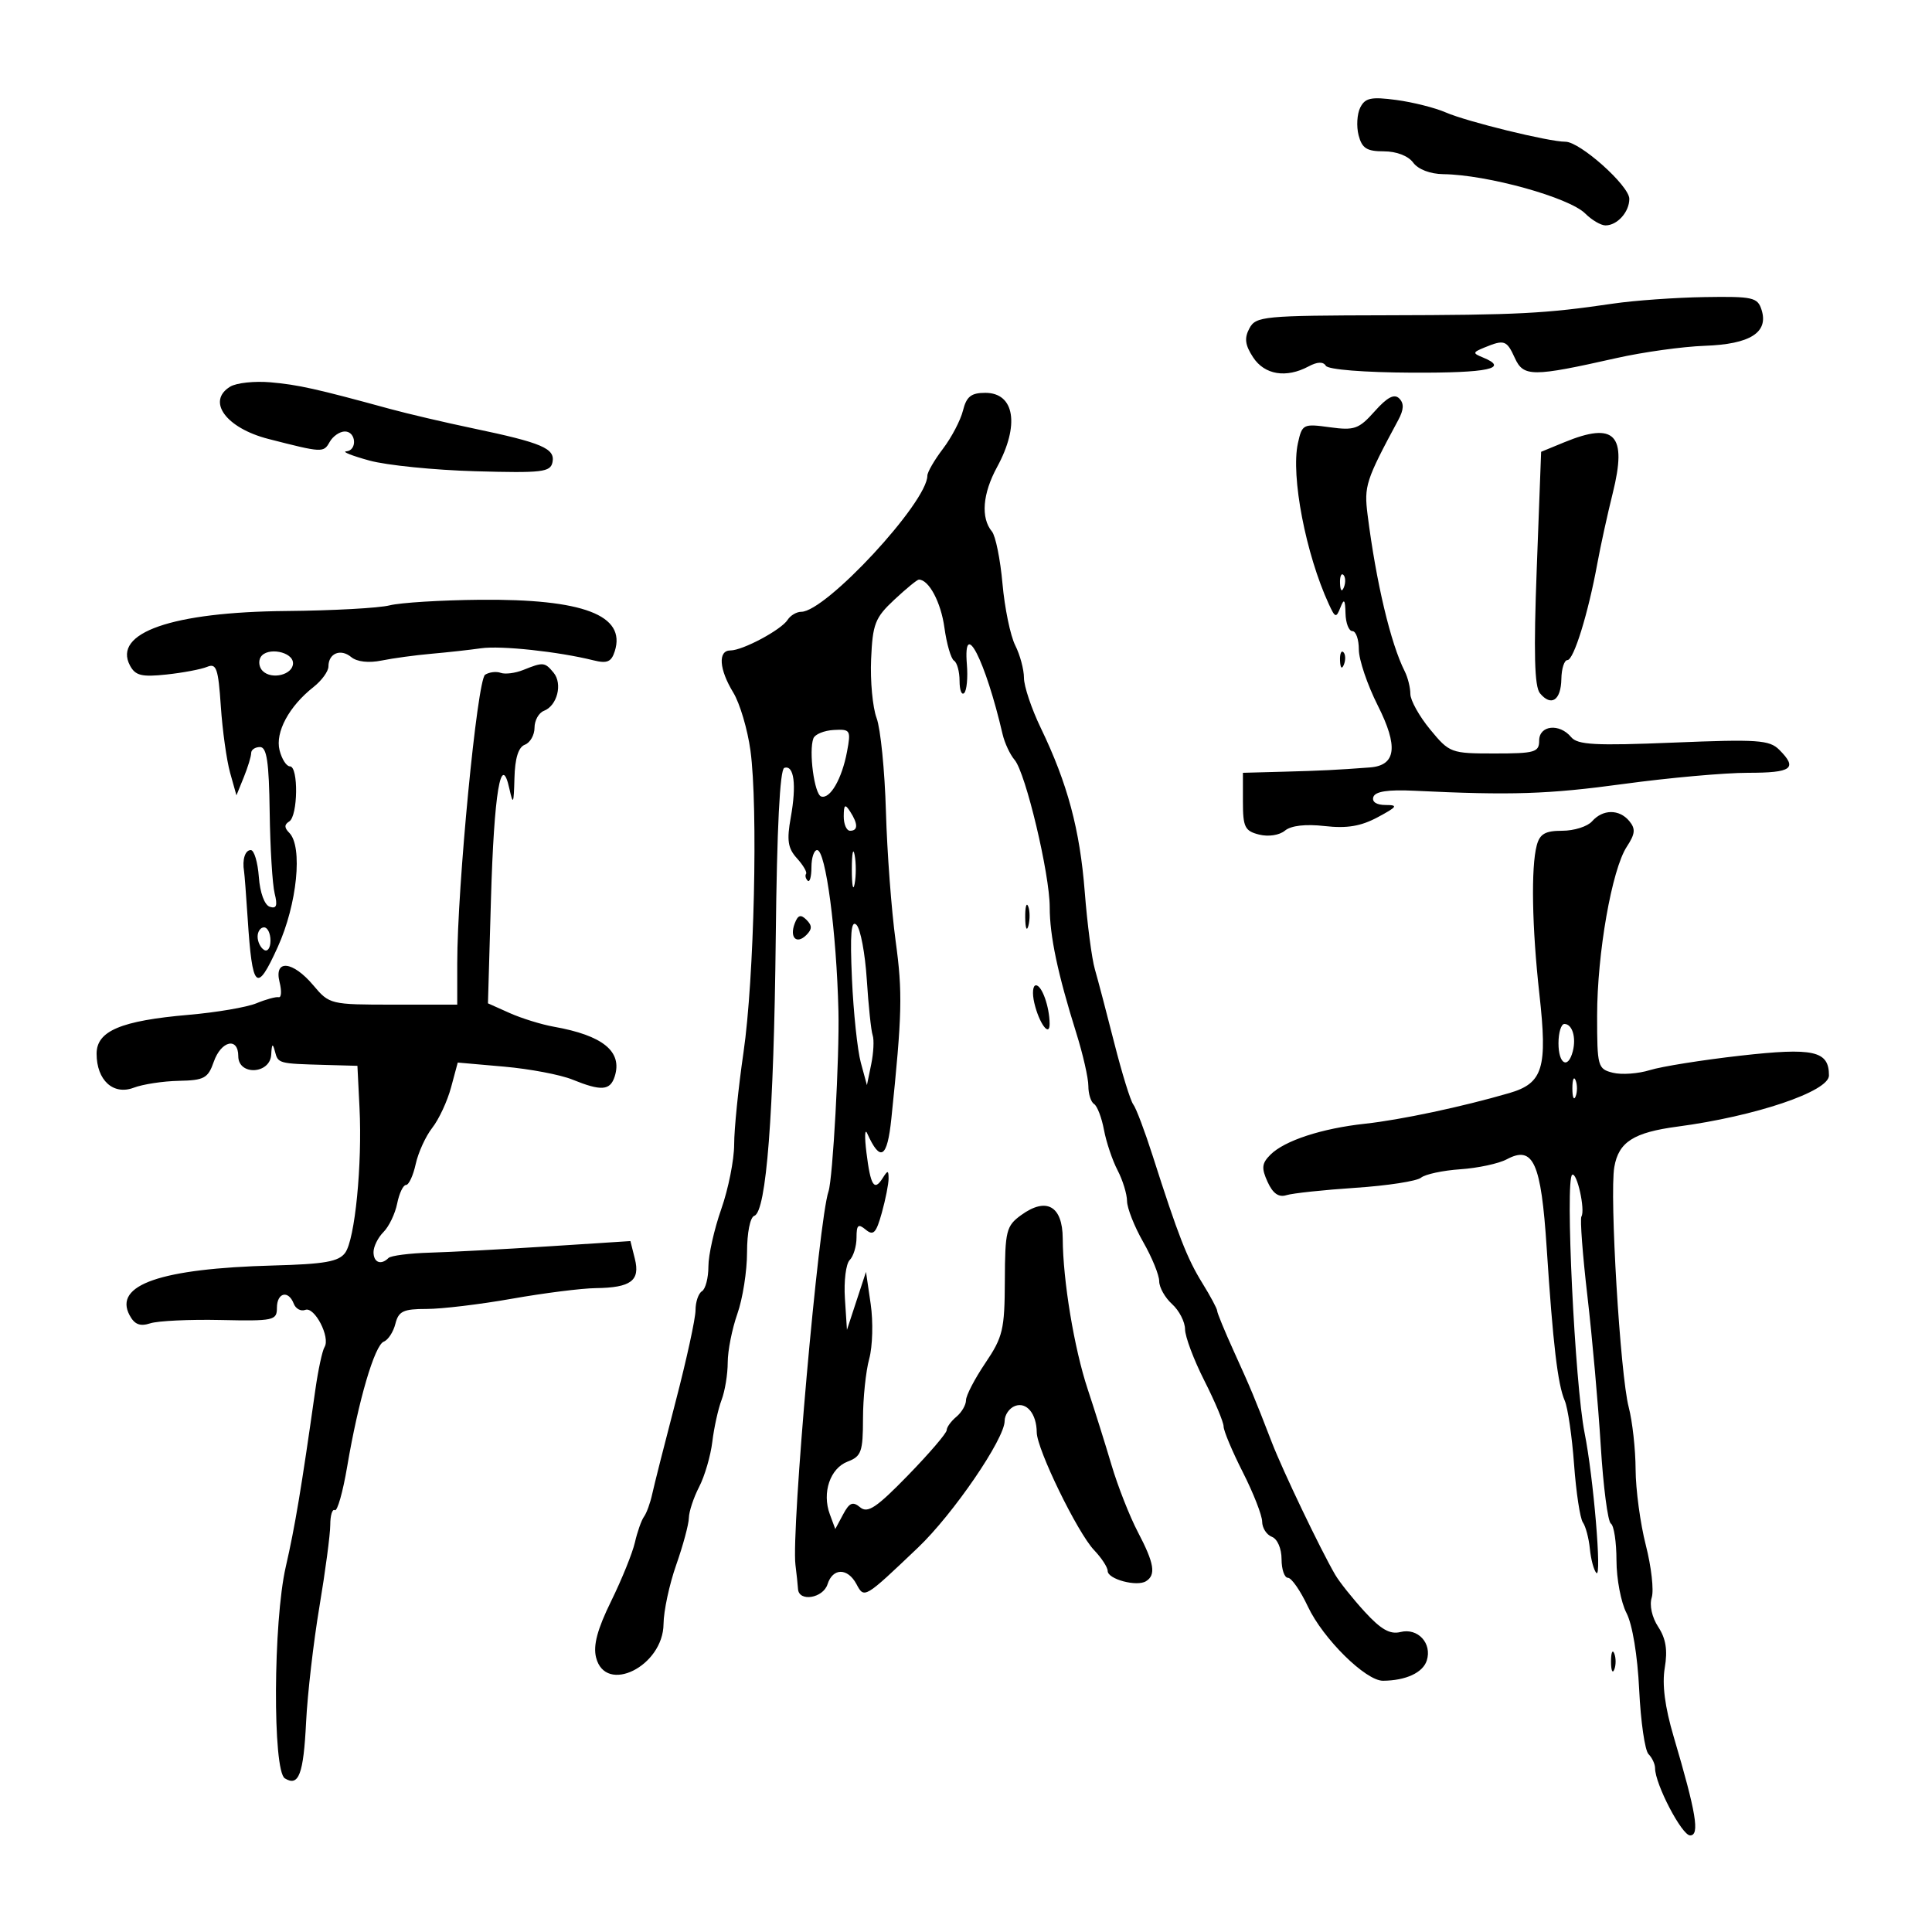 <svg xmlns="http://www.w3.org/2000/svg" width="300" height="300" viewBox="0 0 300 300" version="1.1">
	<path d="M 211.220 16.698 C 210.722 17.689, 210.605 19.625, 210.961 21 C 211.486 23.026, 212.230 23.500, 214.882 23.500 C 216.843 23.500, 218.668 24.201, 219.437 25.250 C 220.207 26.299, 222.077 27.017, 224.110 27.044 C 230.948 27.131, 243.658 30.658, 246.163 33.163 C 247.173 34.173, 248.585 35, 249.300 35 C 251.129 35, 253 32.916, 253 30.878 C 253 28.843, 245.335 21.996, 243.070 22.008 C 240.554 22.022, 227.777 18.892, 224.500 17.460 C 222.850 16.738, 219.391 15.867, 216.813 15.522 C 212.910 15.001, 211.974 15.198, 211.220 16.698 M 250.500 47.142 C 239.857 48.704, 235.846 48.910, 215.285 48.956 C 196.152 48.998, 195.013 49.107, 194.005 50.990 C 193.192 52.510, 193.329 53.573, 194.585 55.490 C 196.366 58.207, 199.720 58.755, 203.193 56.897 C 204.559 56.166, 205.464 56.133, 205.877 56.801 C 206.240 57.387, 211.832 57.833, 219.250 57.867 C 231.148 57.921, 234.445 57.212, 230.250 55.500 C 228.644 54.844, 228.664 54.718, 230.500 53.963 C 233.592 52.692, 233.960 52.818, 235.221 55.586 C 236.568 58.542, 237.932 58.543, 251 55.602 C 255.125 54.673, 261.302 53.815, 264.726 53.695 C 271.768 53.448, 274.649 51.621, 273.535 48.112 C 272.921 46.174, 272.190 46.011, 264.683 46.131 C 260.182 46.203, 253.800 46.658, 250.500 47.142 M 35.750 60.035 C 32.041 62.291, 35.090 66.469, 41.677 68.158 C 50.053 70.307, 50.243 70.317, 51.181 68.642 C 51.686 67.739, 52.752 67, 53.550 67 C 55.317 67, 55.509 69.964, 53.750 70.089 C 53.063 70.139, 54.687 70.780, 57.360 71.514 C 60.033 72.248, 67.445 72.995, 73.831 73.175 C 84.214 73.466, 85.479 73.316, 85.792 71.761 C 86.220 69.637, 84.151 68.756, 73.500 66.525 C 69.100 65.604, 63.250 64.234, 60.500 63.482 C 49.143 60.374, 46.289 59.739, 42 59.364 C 39.525 59.148, 36.712 59.450, 35.750 60.035 M 149.531 63.750 C 149.153 65.263, 147.754 67.932, 146.422 69.683 C 145.090 71.434, 144 73.315, 144 73.863 C 144 77.985, 128.235 95, 124.415 95 C 123.691 95, 122.740 95.563, 122.300 96.250 C 121.305 97.805, 115.331 101, 113.419 101 C 111.454 101, 111.652 103.916, 113.863 107.542 C 114.883 109.215, 116.083 113.265, 116.530 116.542 C 117.728 125.324, 117.112 152.029, 115.449 163.426 C 114.652 168.886, 114 175.309, 114 177.701 C 114 180.093, 113.100 184.611, 112 187.740 C 110.900 190.870, 110 194.882, 110 196.656 C 110 198.430, 109.550 200.160, 109 200.500 C 108.450 200.840, 108 202.168, 108 203.452 C 108 204.736, 106.609 211.122, 104.908 217.643 C 103.208 224.164, 101.572 230.625, 101.274 232 C 100.976 233.375, 100.404 234.950, 100.004 235.500 C 99.603 236.050, 98.967 237.850, 98.590 239.500 C 98.213 241.150, 96.552 245.254, 94.900 248.620 C 92.756 252.989, 92.086 255.493, 92.557 257.370 C 94.015 263.180, 102.974 258.739, 103.033 252.177 C 103.051 250.155, 103.936 246.025, 105 243 C 106.064 239.975, 106.949 236.690, 106.967 235.700 C 106.985 234.711, 107.704 232.539, 108.565 230.875 C 109.425 229.211, 110.345 226.060, 110.609 223.874 C 110.872 221.688, 111.518 218.768, 112.044 217.385 C 112.570 216.002, 113 213.381, 113 211.561 C 113 209.741, 113.675 206.338, 114.500 204 C 115.325 201.662, 116 197.368, 116 194.458 C 116 191.413, 116.480 189.007, 117.130 188.790 C 118.996 188.168, 120.164 173.004, 120.459 145.544 C 120.641 128.587, 121.100 119.467, 121.785 119.238 C 123.299 118.734, 123.707 121.840, 122.792 126.920 C 122.150 130.491, 122.333 131.711, 123.749 133.275 C 124.712 134.339, 125.350 135.425, 125.167 135.688 C 124.983 135.951, 125.096 136.429, 125.417 136.750 C 125.738 137.071, 126 136.133, 126 134.667 C 126 133.200, 126.398 132, 126.885 132 C 128.213 132, 129.895 144.708, 130.192 157 C 130.363 164.067, 129.317 183.046, 128.649 185 C 127.116 189.487, 122.852 237.695, 123.519 243 C 123.692 244.375, 123.871 246.063, 123.917 246.750 C 124.052 248.787, 127.811 248.172, 128.500 246 C 129.312 243.441, 131.624 243.429, 132.988 245.977 C 134.207 248.256, 134.193 248.264, 142.551 240.308 C 148.003 235.119, 156 223.429, 156 220.649 C 156 219.707, 156.720 218.661, 157.601 218.323 C 159.397 217.634, 160.962 219.526, 160.985 222.414 C 161.006 225.047, 167.316 238.003, 169.895 240.708 C 171.053 241.923, 172 243.377, 172 243.939 C 172 245.211, 176.509 246.422, 177.943 245.535 C 179.533 244.552, 179.238 242.751, 176.690 237.899 C 175.420 235.480, 173.579 230.800, 172.599 227.500 C 171.620 224.200, 169.955 218.901, 168.901 215.723 C 166.798 209.386, 165.051 198.848, 165.020 192.317 C 164.996 187.244, 162.477 185.831, 158.551 188.689 C 156.249 190.365, 156.061 191.124, 156.031 198.855 C 156.003 206.457, 155.730 207.610, 153 211.655 C 151.350 214.100, 150 216.698, 150 217.428 C 150 218.158, 149.325 219.315, 148.500 220 C 147.675 220.685, 147 221.620, 147 222.078 C 147 222.536, 144.301 225.687, 141.002 229.079 C 136.113 234.106, 134.738 235.028, 133.571 234.059 C 132.420 233.104, 131.901 233.317, 130.921 235.148 L 129.702 237.426 128.853 235.130 C 127.614 231.783, 128.902 227.988, 131.627 226.952 C 133.745 226.146, 134.001 225.430, 134.006 220.275 C 134.009 217.099, 134.443 212.925, 134.971 211 C 135.498 209.075, 135.602 205.250, 135.201 202.500 L 134.471 197.500 132.992 202 L 131.514 206.500 131.196 201.610 C 131.022 198.921, 131.356 196.244, 131.940 195.660 C 132.523 195.077, 133 193.510, 133 192.178 C 133 190.187, 133.256 189.967, 134.434 190.945 C 135.620 191.929, 136.052 191.474, 136.929 188.318 C 137.512 186.218, 137.984 183.825, 137.979 183 C 137.971 181.687, 137.853 181.684, 137.039 182.971 C 135.741 185.024, 135.178 184.121, 134.539 178.962 C 134.234 176.508, 134.286 175.167, 134.653 175.982 C 136.698 180.519, 137.770 179.869, 138.408 173.705 C 140.091 157.447, 140.171 154.141, 139.072 146.112 C 138.424 141.376, 137.746 132.325, 137.566 126 C 137.385 119.675, 136.734 113.150, 136.118 111.500 C 135.502 109.850, 135.118 105.742, 135.265 102.370 C 135.503 96.872, 135.875 95.920, 138.871 93.120 C 140.708 91.404, 142.421 90, 142.677 90 C 144.237 90, 146.109 93.518, 146.650 97.467 C 146.996 99.990, 147.666 102.294, 148.140 102.586 C 148.613 102.879, 149 104.291, 149 105.726 C 149 107.160, 149.324 108.009, 149.720 107.613 C 150.116 107.217, 150.305 105.229, 150.138 103.196 C 149.527 95.717, 153.008 102.505, 155.680 114 C 156 115.375, 156.841 117.175, 157.549 118 C 159.257 119.990, 163 135.694, 163 140.872 C 163 145.337, 164.242 151.213, 167.136 160.444 C 168.161 163.713, 169 167.399, 169 168.635 C 169 169.871, 169.399 171.129, 169.887 171.430 C 170.374 171.731, 171.066 173.539, 171.424 175.447 C 171.782 177.355, 172.730 180.172, 173.531 181.708 C 174.332 183.243, 174.996 185.400, 175.006 186.500 C 175.016 187.600, 176.144 190.458, 177.512 192.852 C 178.880 195.246, 180 197.988, 180 198.947 C 180 199.906, 180.900 201.505, 182 202.500 C 183.100 203.495, 184.006 205.253, 184.013 206.405 C 184.020 207.557, 185.370 211.151, 187.013 214.391 C 188.656 217.631, 190 220.830, 190 221.500 C 190 222.170, 191.344 225.369, 192.987 228.609 C 194.630 231.849, 195.980 235.302, 195.987 236.281 C 195.994 237.261, 196.675 238.322, 197.500 238.638 C 198.355 238.966, 199 240.458, 199 242.107 C 199 243.698, 199.448 245, 199.995 245 C 200.542 245, 201.935 247.012, 203.091 249.471 C 205.436 254.458, 212.068 261.007, 214.753 260.986 C 218.298 260.959, 220.950 259.732, 221.549 257.844 C 222.398 255.170, 220.161 252.743, 217.469 253.418 C 215.840 253.827, 214.433 253.028, 211.895 250.254 C 210.028 248.213, 207.971 245.633, 207.326 244.521 C 205.015 240.546, 199.210 228.419, 197.501 224 C 194.730 216.835, 194.306 215.818, 191.581 209.812 C 190.161 206.683, 189 203.862, 189 203.542 C 189 203.222, 187.962 201.282, 186.693 199.230 C 184.338 195.424, 182.955 191.879, 178.996 179.500 C 177.765 175.650, 176.406 172.050, 175.975 171.500 C 175.545 170.950, 174.222 166.675, 173.035 162 C 171.848 157.325, 170.486 152.150, 170.009 150.500 C 169.532 148.850, 168.826 143.450, 168.440 138.500 C 167.685 128.812, 165.765 121.648, 161.619 113.054 C 160.178 110.068, 159 106.563, 159 105.263 C 159 103.964, 158.388 101.686, 157.639 100.200 C 156.891 98.715, 156.003 94.411, 155.666 90.635 C 155.329 86.859, 154.592 83.214, 154.028 82.534 C 152.271 80.416, 152.571 76.661, 154.830 72.515 C 158.361 66.030, 157.563 61, 153.001 61 C 150.797 61, 150.074 61.573, 149.531 63.750 M 213.466 63.861 C 211.002 66.626, 210.320 66.869, 206.474 66.341 C 202.356 65.777, 202.190 65.861, 201.537 68.829 C 200.422 73.910, 202.756 86.044, 206.347 93.827 C 207.326 95.950, 207.483 95.994, 208.140 94.327 C 208.709 92.881, 208.874 93.074, 208.930 95.250 C 208.968 96.763, 209.450 98, 210 98 C 210.550 98, 211 99.287, 211 100.859 C 211 102.432, 212.322 106.339, 213.937 109.542 C 217.162 115.934, 216.790 118.859, 212.715 119.168 C 207.611 119.553, 205.180 119.674, 199.250 119.832 L 193 120 193 124.481 C 193 128.433, 193.297 129.036, 195.513 129.593 C 196.959 129.955, 198.661 129.696, 199.521 128.983 C 200.474 128.192, 202.715 127.933, 205.700 128.270 C 209.162 128.660, 211.310 128.302, 213.928 126.899 C 216.976 125.265, 217.147 125, 215.152 125 C 213.738 125, 212.998 124.512, 213.256 123.750 C 213.545 122.893, 215.538 122.590, 219.589 122.786 C 234.722 123.517, 240.377 123.333, 252.163 121.726 C 259.128 120.777, 267.790 120, 271.413 120 C 278.259 120, 279.181 119.323, 276.282 116.425 C 274.755 114.898, 272.929 114.774, 259.869 115.310 C 247.691 115.810, 244.966 115.664, 243.964 114.457 C 242.150 112.271, 239 112.616, 239 115 C 239 116.808, 238.333 117, 232.073 117 C 225.292 117, 225.081 116.921, 222.073 113.272 C 220.383 111.222, 219 108.741, 219 107.759 C 219 106.776, 218.605 105.191, 218.123 104.236 C 215.939 99.914, 213.689 90.433, 212.361 79.961 C 211.792 75.465, 212.064 74.620, 217.121 65.223 C 217.994 63.599, 218.037 62.637, 217.271 61.871 C 216.505 61.105, 215.413 61.676, 213.466 63.861 M 242.903 68.675 L 239.306 70.155 238.629 88.196 C 238.133 101.412, 238.266 106.615, 239.126 107.652 C 240.876 109.760, 242.386 108.751, 242.447 105.434 C 242.476 103.821, 242.900 102.500, 243.389 102.500 C 244.370 102.500, 246.610 95.265, 248.033 87.500 C 248.537 84.750, 249.612 79.839, 250.423 76.587 C 252.695 67.465, 250.768 65.438, 242.903 68.675 M 208.079 90.583 C 208.127 91.748, 208.364 91.985, 208.683 91.188 C 208.972 90.466, 208.936 89.603, 208.604 89.271 C 208.272 88.939, 208.036 89.529, 208.079 90.583 M 60.500 94 C 58.850 94.420, 51.650 94.814, 44.500 94.877 C 26.710 95.032, 17.461 98.257, 20.189 103.354 C 21.021 104.908, 22.006 105.149, 25.848 104.739 C 28.407 104.466, 31.249 103.929, 32.165 103.547 C 33.601 102.947, 33.893 103.791, 34.290 109.676 C 34.543 113.429, 35.192 118.075, 35.732 120 L 36.714 123.500 37.857 120.685 C 38.486 119.137, 39 117.449, 39 116.935 C 39 116.421, 39.616 116, 40.369 116 C 41.427 116, 41.769 118.288, 41.876 126.105 C 41.952 131.662, 42.300 137.346, 42.648 138.735 C 43.123 140.627, 42.933 141.146, 41.891 140.803 C 41.073 140.533, 40.373 138.627, 40.193 136.172 C 40.023 133.878, 39.461 132, 38.943 132 C 38.060 132, 37.591 133.477, 37.897 135.297 C 37.971 135.735, 38.221 139.005, 38.454 142.564 C 39.181 153.700, 39.829 154.323, 43.128 147.055 C 46.142 140.415, 47.045 131.445, 44.913 129.313 C 44.130 128.530, 44.130 128.038, 44.913 127.554 C 46.266 126.717, 46.362 119, 45.019 119 C 44.480 119, 43.755 117.872, 43.409 116.493 C 42.710 113.708, 44.877 109.676, 48.685 106.677 C 49.958 105.675, 51 104.239, 51 103.486 C 51 101.445, 52.891 100.665, 54.535 102.029 C 55.425 102.767, 57.237 102.975, 59.241 102.570 C 61.033 102.206, 64.525 101.732, 67 101.515 C 69.475 101.298, 72.940 100.915, 74.700 100.663 C 77.792 100.222, 86.698 101.177, 92.152 102.535 C 94.281 103.065, 94.933 102.786, 95.463 101.118 C 97.238 95.525, 90.563 92.983, 74.500 93.133 C 68.450 93.190, 62.150 93.580, 60.500 94 M 40.481 102.030 C 40.093 102.659, 40.227 103.627, 40.781 104.181 C 42.202 105.602, 45.500 104.767, 45.500 102.986 C 45.500 101.188, 41.476 100.422, 40.481 102.030 M 208.079 102.583 C 208.127 103.748, 208.364 103.985, 208.683 103.188 C 208.972 102.466, 208.936 101.603, 208.604 101.271 C 208.272 100.939, 208.036 101.529, 208.079 102.583 M 81.249 104.032 C 80.011 104.529, 78.436 104.730, 77.749 104.479 C 77.062 104.227, 75.973 104.359, 75.328 104.771 C 74.104 105.555, 71 137.704, 71 149.596 L 71 156 61.089 156 C 51.304 156, 51.146 155.962, 48.653 153 C 45.448 149.191, 42.511 148.914, 43.412 152.507 C 43.758 153.886, 43.695 154.938, 43.271 154.845 C 42.847 154.753, 41.289 155.179, 39.809 155.792 C 38.328 156.404, 33.603 157.210, 29.309 157.581 C 18.771 158.493, 15 160.085, 15 163.620 C 15 167.740, 17.588 170.107, 20.769 168.898 C 22.183 168.360, 25.332 167.880, 27.767 167.831 C 31.708 167.752, 32.304 167.427, 33.195 164.871 C 34.336 161.599, 37 160.989, 37 164 C 37 167.052, 41.958 166.810, 42.116 163.750 C 42.203 162.057, 42.345 161.933, 42.689 163.250 C 43.187 165.155, 43.198 165.158, 50.500 165.361 L 55.500 165.500 55.824 172 C 56.265 180.839, 55.117 192.457, 53.598 194.534 C 52.594 195.908, 50.419 196.292, 42.426 196.506 C 24.939 196.975, 17.601 199.518, 20.124 204.232 C 20.893 205.669, 21.746 206.002, 23.336 205.485 C 24.526 205.098, 29.438 204.866, 34.250 204.970 C 42.505 205.148, 43 205.041, 43 203.079 C 43 200.712, 44.784 200.273, 45.614 202.437 C 45.917 203.227, 46.723 203.660, 47.405 203.398 C 48.843 202.846, 51.331 207.656, 50.392 209.175 C 50.043 209.739, 49.399 212.742, 48.959 215.850 C 46.796 231.127, 45.806 237.054, 44.373 243.296 C 42.420 251.805, 42.319 274.961, 44.231 276.143 C 46.389 277.477, 47.130 275.510, 47.532 267.379 C 47.746 263.046, 48.675 255, 49.597 249.500 C 50.519 244, 51.277 238.276, 51.282 236.781 C 51.286 235.285, 51.606 234.256, 51.991 234.495 C 52.377 234.733, 53.242 231.682, 53.913 227.714 C 55.640 217.501, 58.171 208.872, 59.600 208.323 C 60.271 208.066, 61.080 206.819, 61.397 205.553 C 61.888 203.599, 62.621 203.251, 66.238 203.254 C 68.582 203.256, 74.550 202.540, 79.500 201.664 C 84.450 200.788, 90.300 200.048, 92.500 200.020 C 97.978 199.951, 99.433 198.861, 98.580 195.464 L 97.890 192.714 85.195 193.531 C 78.213 193.980, 69.910 194.422, 66.745 194.512 C 63.580 194.603, 60.692 194.975, 60.328 195.338 C 59.164 196.503, 58 196.048, 58 194.429 C 58 193.564, 58.697 192.160, 59.549 191.308 C 60.401 190.456, 61.357 188.463, 61.674 186.879 C 61.991 185.296, 62.608 184, 63.046 184 C 63.483 184, 64.160 182.537, 64.551 180.750 C 64.941 178.963, 66.100 176.429, 67.127 175.119 C 68.153 173.810, 69.462 170.996, 70.036 168.866 L 71.079 164.993 78.289 165.628 C 82.255 165.978, 87.017 166.879, 88.872 167.632 C 93.378 169.460, 94.752 169.357, 95.455 167.141 C 96.681 163.278, 93.619 160.781, 85.992 159.427 C 84.072 159.086, 80.986 158.129, 79.135 157.302 L 75.770 155.797 76.235 139.649 C 76.712 123.066, 77.800 116.564, 79.104 122.500 C 79.672 125.083, 79.780 124.854, 79.882 120.857 C 79.961 117.735, 80.491 116.025, 81.500 115.638 C 82.325 115.322, 83 114.135, 83 113 C 83 111.865, 83.658 110.685, 84.462 110.376 C 86.527 109.584, 87.390 106.174, 85.960 104.452 C 84.593 102.805, 84.354 102.784, 81.249 104.032 M 126.307 114.645 C 125.553 116.604, 126.447 123.328, 127.508 123.675 C 128.894 124.129, 130.731 120.950, 131.524 116.723 C 132.153 113.371, 132.053 113.207, 129.467 113.350 C 127.971 113.433, 126.550 114.015, 126.307 114.645 M 131.015 126.750 C 131.007 127.987, 131.450 129, 132 129 C 133.253 129, 133.253 127.939, 132 126 C 131.216 124.787, 131.028 124.931, 131.015 126.750 M 247.211 127.538 C 246.501 128.342, 244.416 129, 242.577 129 C 239.955 129, 239.103 129.485, 238.630 131.250 C 237.717 134.658, 237.882 144.016, 239.037 154.377 C 240.319 165.871, 239.606 168.204, 234.348 169.736 C 227.050 171.861, 217.484 173.893, 211.960 174.492 C 205.244 175.219, 199.458 177.114, 197.269 179.303 C 195.925 180.646, 195.850 181.374, 196.831 183.528 C 197.651 185.328, 198.553 185.961, 199.758 185.584 C 200.716 185.283, 205.547 184.769, 210.493 184.440 C 215.439 184.111, 220.012 183.405, 220.656 182.871 C 221.300 182.336, 224.050 181.748, 226.767 181.563 C 229.484 181.378, 232.726 180.682, 233.970 180.016 C 238.089 177.812, 239.304 180.503, 240.166 193.736 C 241.143 208.725, 241.883 214.991, 242.974 217.500 C 243.452 218.600, 244.103 223.054, 244.421 227.397 C 244.739 231.741, 245.354 235.791, 245.787 236.397 C 246.221 237.004, 246.710 238.850, 246.874 240.500 C 247.038 242.150, 247.492 243.837, 247.884 244.248 C 248.759 245.167, 247.429 229.368, 246.054 222.500 C 244.543 214.954, 243.013 183.109, 244.128 182.420 C 244.871 181.961, 246.185 187.891, 245.564 188.897 C 245.328 189.278, 245.747 194.848, 246.495 201.275 C 247.242 207.703, 248.173 218.157, 248.564 224.507 C 248.955 230.857, 249.663 236.292, 250.138 236.585 C 250.612 236.878, 251.003 239.454, 251.006 242.309 C 251.010 245.164, 251.707 248.833, 252.557 250.462 C 253.478 252.228, 254.275 257.045, 254.532 262.393 C 254.768 267.326, 255.420 271.820, 255.981 272.381 C 256.541 272.941, 257 273.928, 257 274.573 C 257 277.035, 261.156 285, 262.440 285 C 263.968 285, 263.384 281.499, 259.882 269.652 C 258.519 265.044, 258.068 261.554, 258.503 258.981 C 258.967 256.238, 258.681 254.443, 257.492 252.628 C 256.514 251.135, 256.099 249.265, 256.479 248.066 C 256.834 246.948, 256.421 243.290, 255.562 239.936 C 254.703 236.582, 253.989 231.287, 253.976 228.169 C 253.963 225.051, 253.481 220.700, 252.904 218.500 C 251.584 213.462, 249.913 185.606, 250.668 181.223 C 251.339 177.326, 253.658 175.844, 260.500 174.936 C 272.588 173.332, 284 169.479, 284 167.001 C 284 163.162, 281.646 162.636, 270.226 163.927 C 264.327 164.594, 258.014 165.601, 256.197 166.165 C 254.380 166.729, 251.793 166.914, 250.447 166.576 C 248.099 165.987, 248 165.629, 248 157.731 C 248 148.060, 250.288 135.016, 252.604 131.482 C 253.919 129.474, 253.995 128.700, 252.996 127.495 C 251.436 125.616, 248.889 125.635, 247.211 127.538 M 132.272 135 C 132.272 137.475, 132.467 138.488, 132.706 137.250 C 132.944 136.012, 132.944 133.988, 132.706 132.750 C 132.467 131.512, 132.272 132.525, 132.272 135 M 159.195 142.500 C 159.215 144.150, 159.439 144.704, 159.693 143.731 C 159.947 142.758, 159.930 141.408, 159.656 140.731 C 159.382 140.054, 159.175 140.850, 159.195 142.500 M 123.409 143.376 C 122.562 145.584, 123.689 146.711, 125.217 145.183 C 126.119 144.281, 126.122 143.722, 125.233 142.833 C 124.343 141.943, 123.909 142.072, 123.409 143.376 M 132.291 152 C 132.524 157.225, 133.143 163.075, 133.666 165 L 134.616 168.500 135.281 165.261 C 135.646 163.479, 135.748 161.454, 135.507 160.761 C 135.266 160.067, 134.855 156.175, 134.595 152.110 C 134.334 148.046, 133.614 144.221, 132.994 143.610 C 132.159 142.788, 131.977 144.961, 132.291 152 M 40 145.441 C 40 146.234, 40.450 147.160, 41 147.500 C 41.550 147.840, 42 147.191, 42 146.059 C 42 144.927, 41.550 144, 41 144 C 40.450 144, 40 144.648, 40 145.441 M 160.610 155.750 C 161.360 158.932, 163.007 161.150, 162.986 158.950 C 162.961 156.310, 161.781 153, 160.864 153 C 160.368 153, 160.254 154.238, 160.610 155.750 M 242 162 C 242 165.251, 243.485 166.087, 244.221 163.250 C 244.781 161.089, 244.140 159, 242.917 159 C 242.412 159, 242 160.350, 242 162 M 244.158 169 C 244.158 170.375, 244.385 170.938, 244.662 170.250 C 244.940 169.563, 244.940 168.438, 244.662 167.750 C 244.385 167.063, 244.158 167.625, 244.158 169 M 250.158 258 C 250.158 259.375, 250.385 259.938, 250.662 259.250 C 250.940 258.563, 250.940 257.438, 250.662 256.750 C 250.385 256.063, 250.158 256.625, 250.158 258" stroke="none" fill="black" fill-rule="evenodd"/>
</svg>